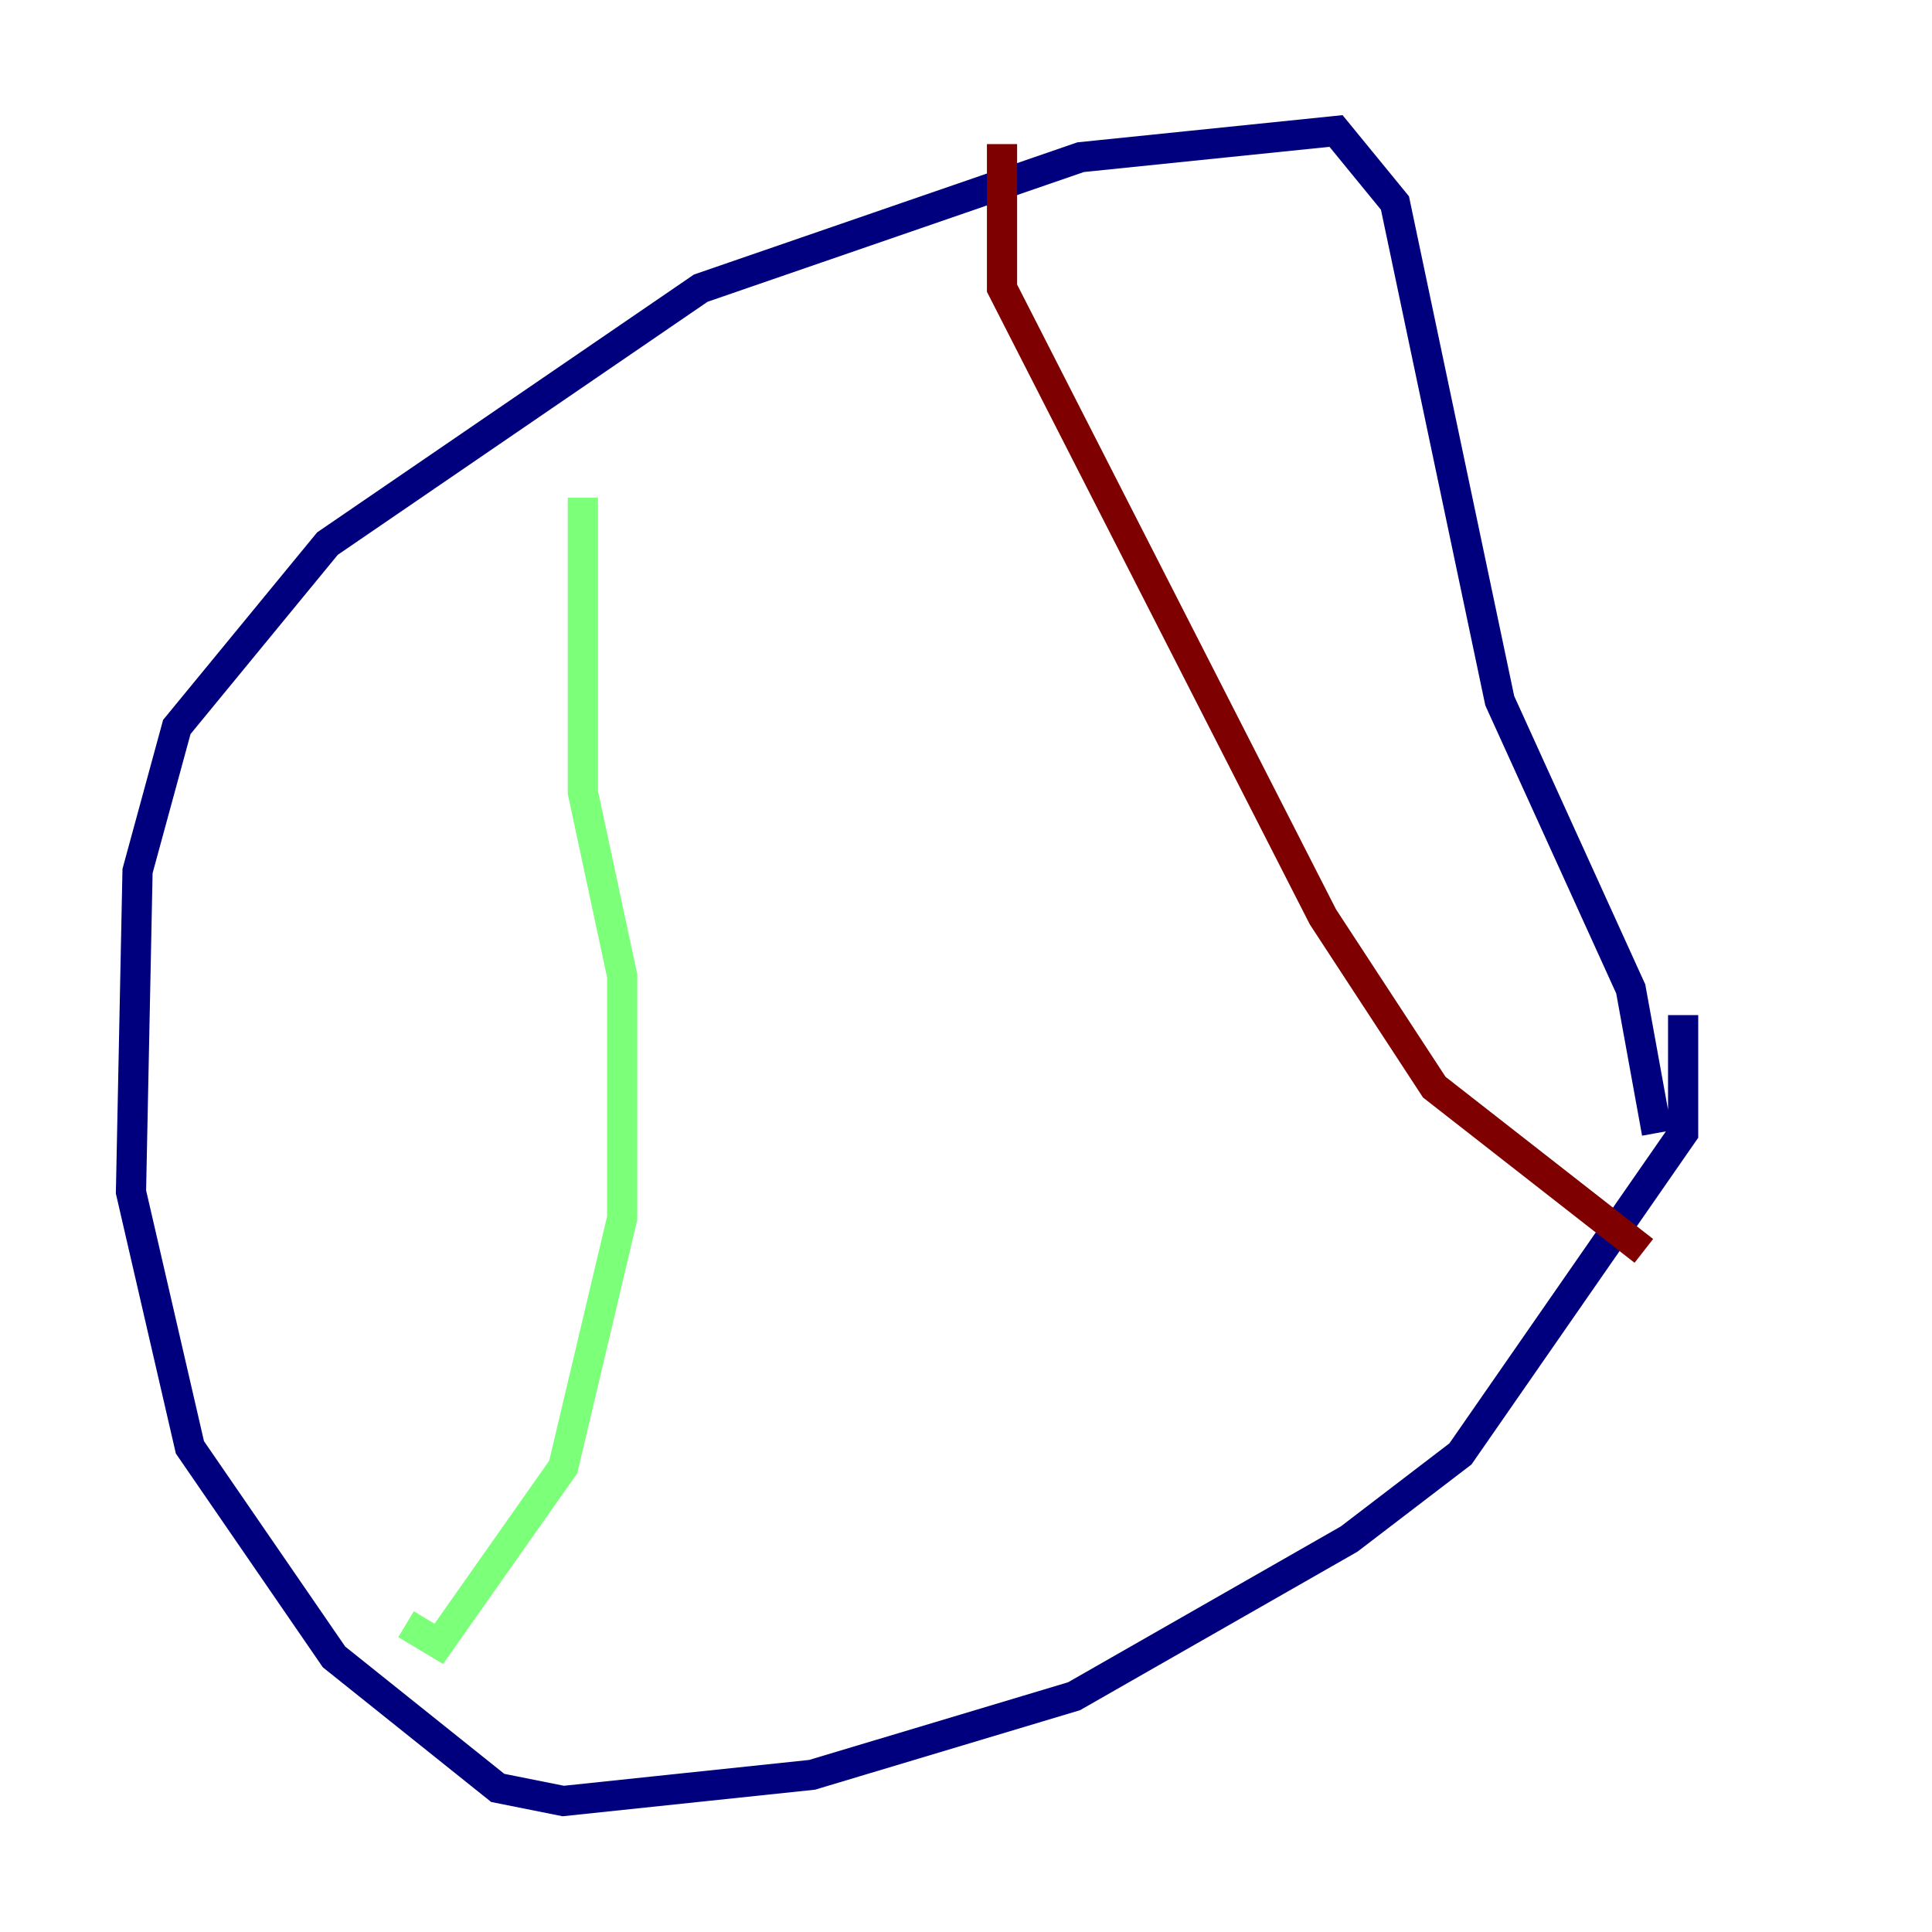<?xml version="1.0" encoding="utf-8" ?>
<svg baseProfile="tiny" height="128" version="1.2" viewBox="0,0,128,128" width="128" xmlns="http://www.w3.org/2000/svg" xmlns:ev="http://www.w3.org/2001/xml-events" xmlns:xlink="http://www.w3.org/1999/xlink"><defs /><polyline fill="none" points="111.512,67.254 111.512,75.064 96.759,96.325 89.383,101.966 71.159,112.38 53.803,117.586 37.315,119.322 32.976,118.454 22.129,109.776 12.583,95.891 8.678,78.969 9.112,57.709 11.715,48.163 21.695,36.014 46.427,19.091 71.593,10.414 88.515,8.678 92.42,13.451 99.363,46.427 108.041,65.519 109.776,75.064" stroke="#00007f" stroke-width="2" /><polyline fill="none" points="38.617,32.976 38.617,52.502 41.22,64.651 41.22,80.705 37.315,97.193 29.071,108.909 26.902,107.607" stroke="#7cff79" stroke-width="2" /><polyline fill="none" points="66.386,9.546 66.386,19.091 87.647,60.746 95.024,72.027 108.909,82.875" stroke="#7f0000" stroke-width="2" /></svg>